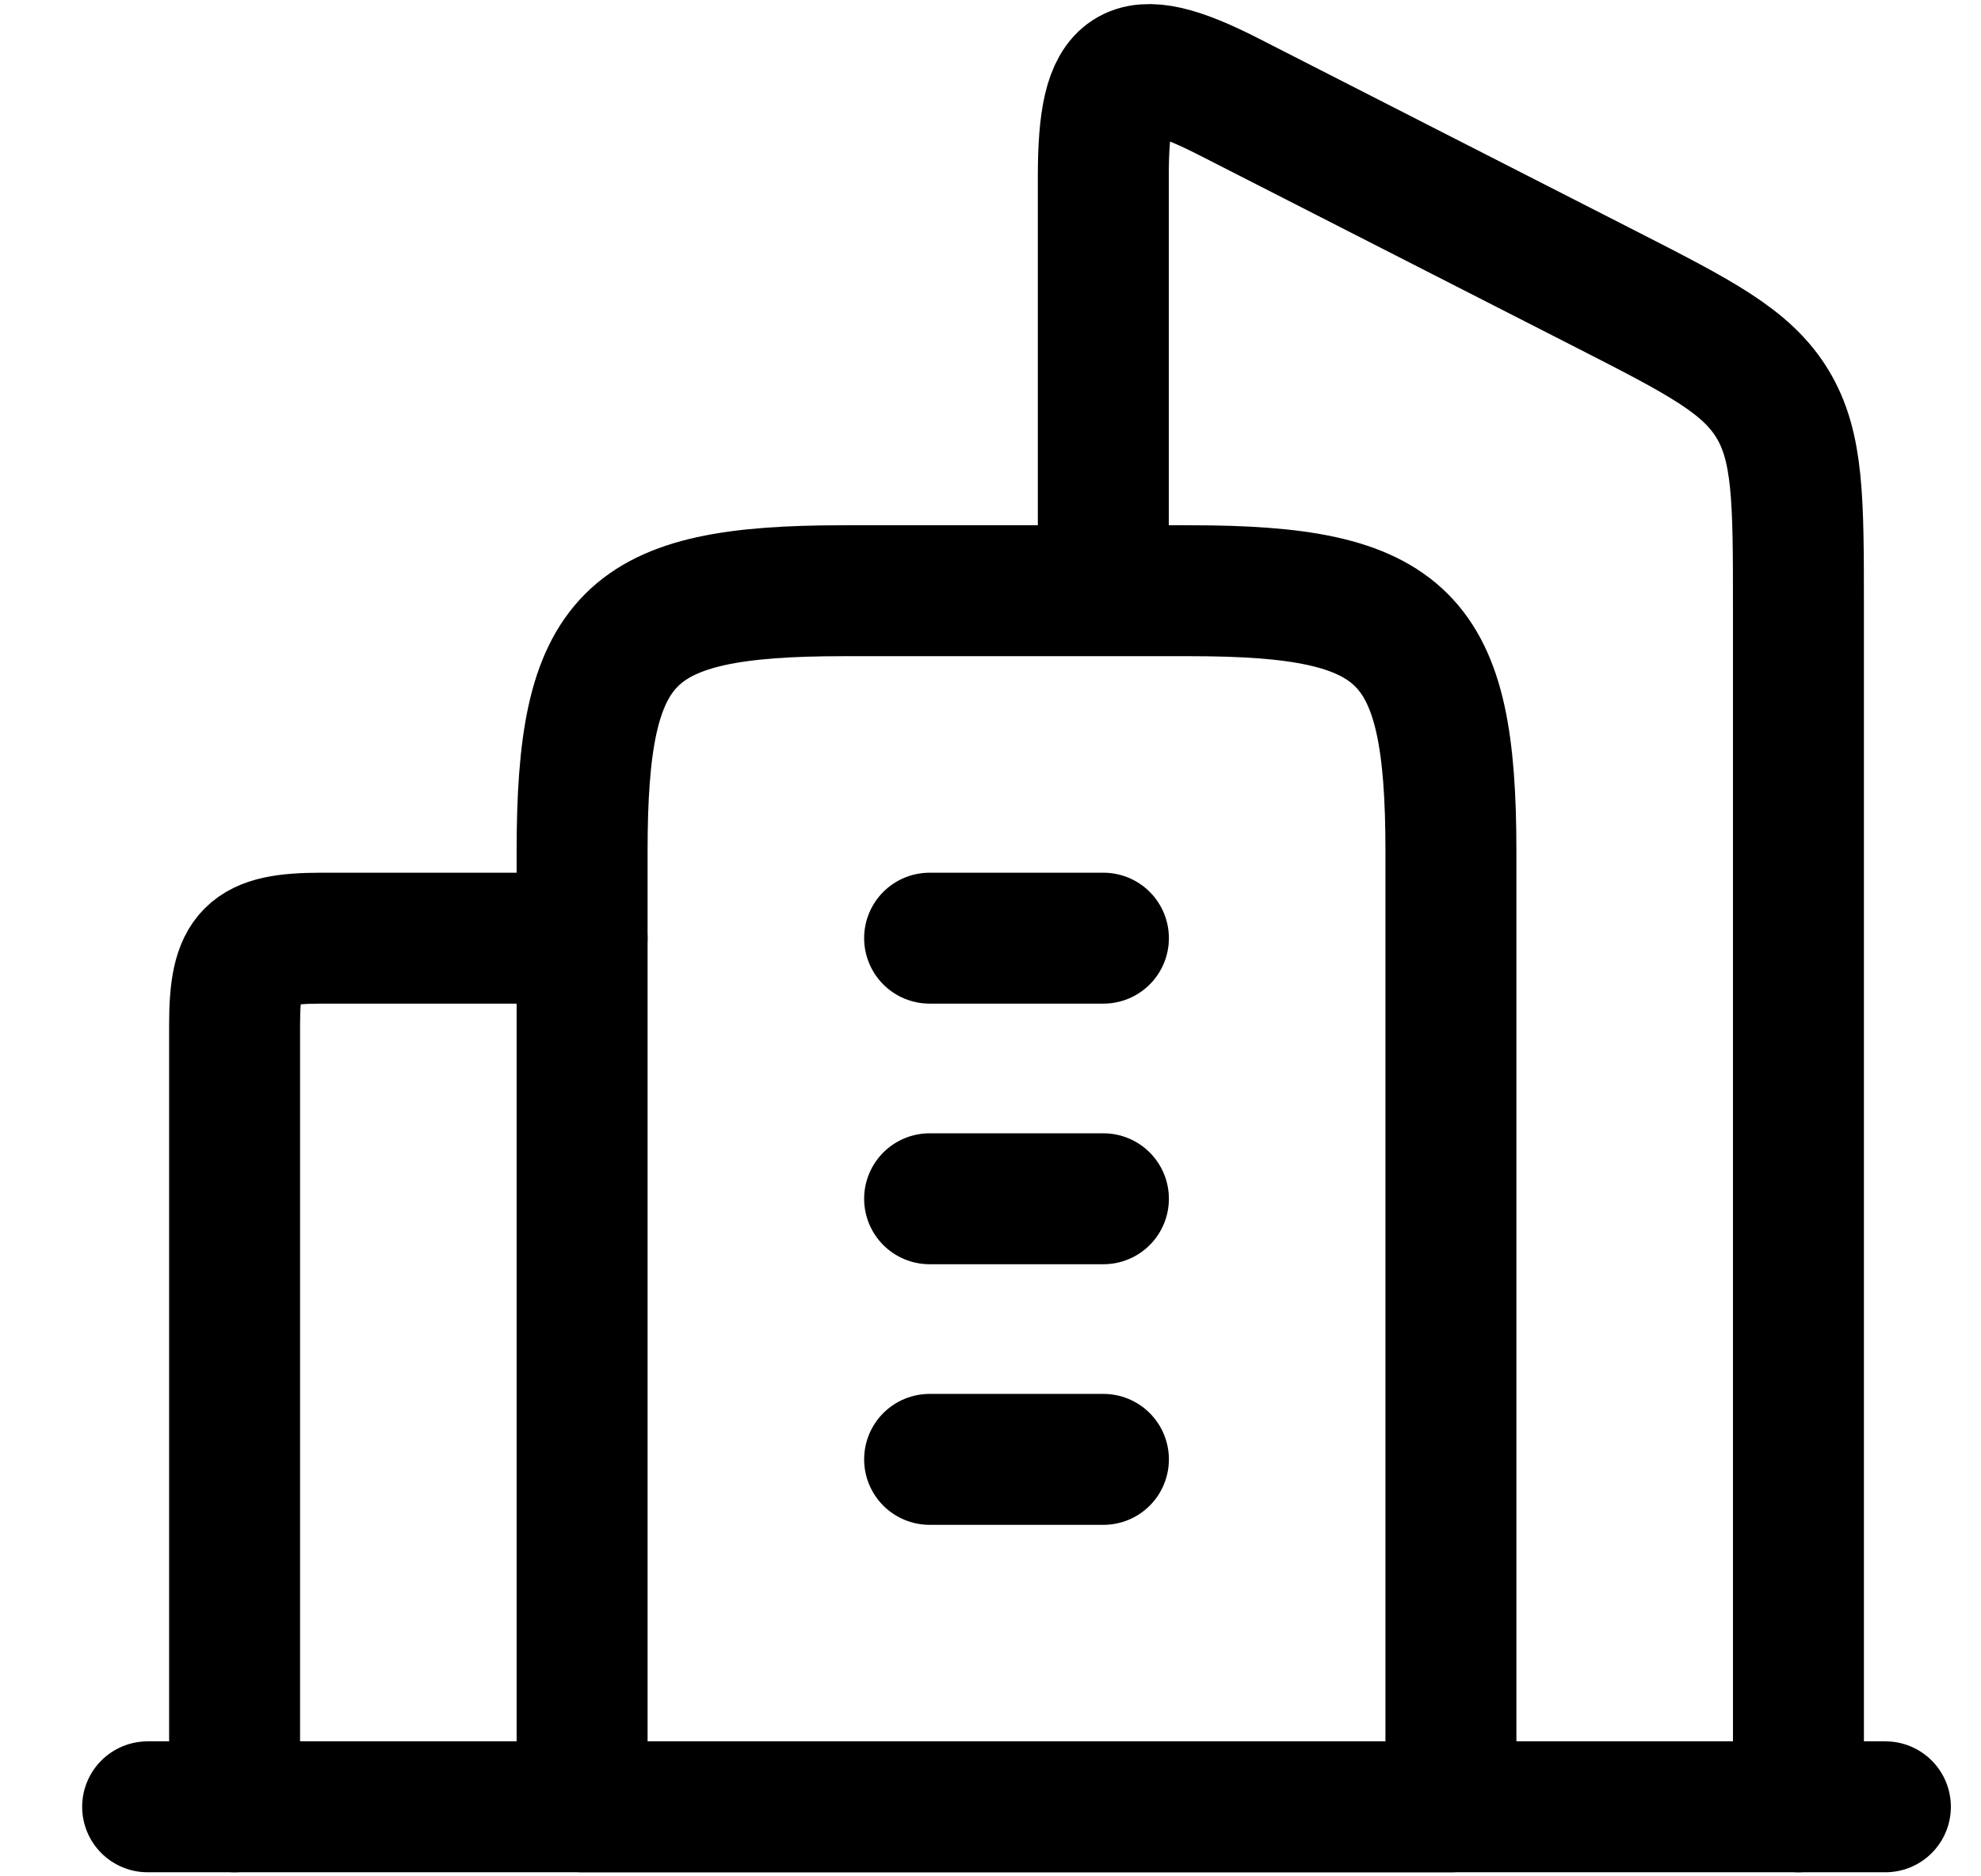 <svg width="19" height="18" viewBox="0 0 19 18" fill="none" xmlns="http://www.w3.org/2000/svg">
<g id="elements">
<path id="Rectangle 2356" d="M11.416 5.667L8.083 5.667C6.014 5.667 5.583 6.098 5.583 8.167L5.583 17.333H13.916L13.916 8.167C13.916 6.098 13.484 5.667 11.416 5.667Z" stroke="black" stroke-width="1.256" stroke-linejoin="round"/>
<path id="Vector" d="M8.916 9L10.583 9M8.916 11.5H10.583M8.916 14H10.583" stroke="black" stroke-width="1.256" stroke-linecap="round" stroke-linejoin="round"/>
<path id="Vector 6066" d="M17.249 17.333L17.249 5.821C17.249 4.798 17.249 4.286 17 3.875C16.751 3.464 16.303 3.235 15.407 2.777L11.789 0.93C10.822 0.436 10.582 0.61 10.582 1.691L10.582 5.42" stroke="black" stroke-width="1.256" stroke-linecap="round" stroke-linejoin="round"/>
<path id="Vector 6067" d="M2.25 17.333L2.25 9.833C2.25 9.144 2.393 9 3.083 9H5.583" stroke="black" stroke-width="1.256" stroke-linecap="round" stroke-linejoin="round"/>
<path id="Vector 6068" d="M18.083 17.333L1.416 17.333" stroke="black" stroke-width="1.256" stroke-linecap="round" stroke-linejoin="round"/>
</g>
</svg>

